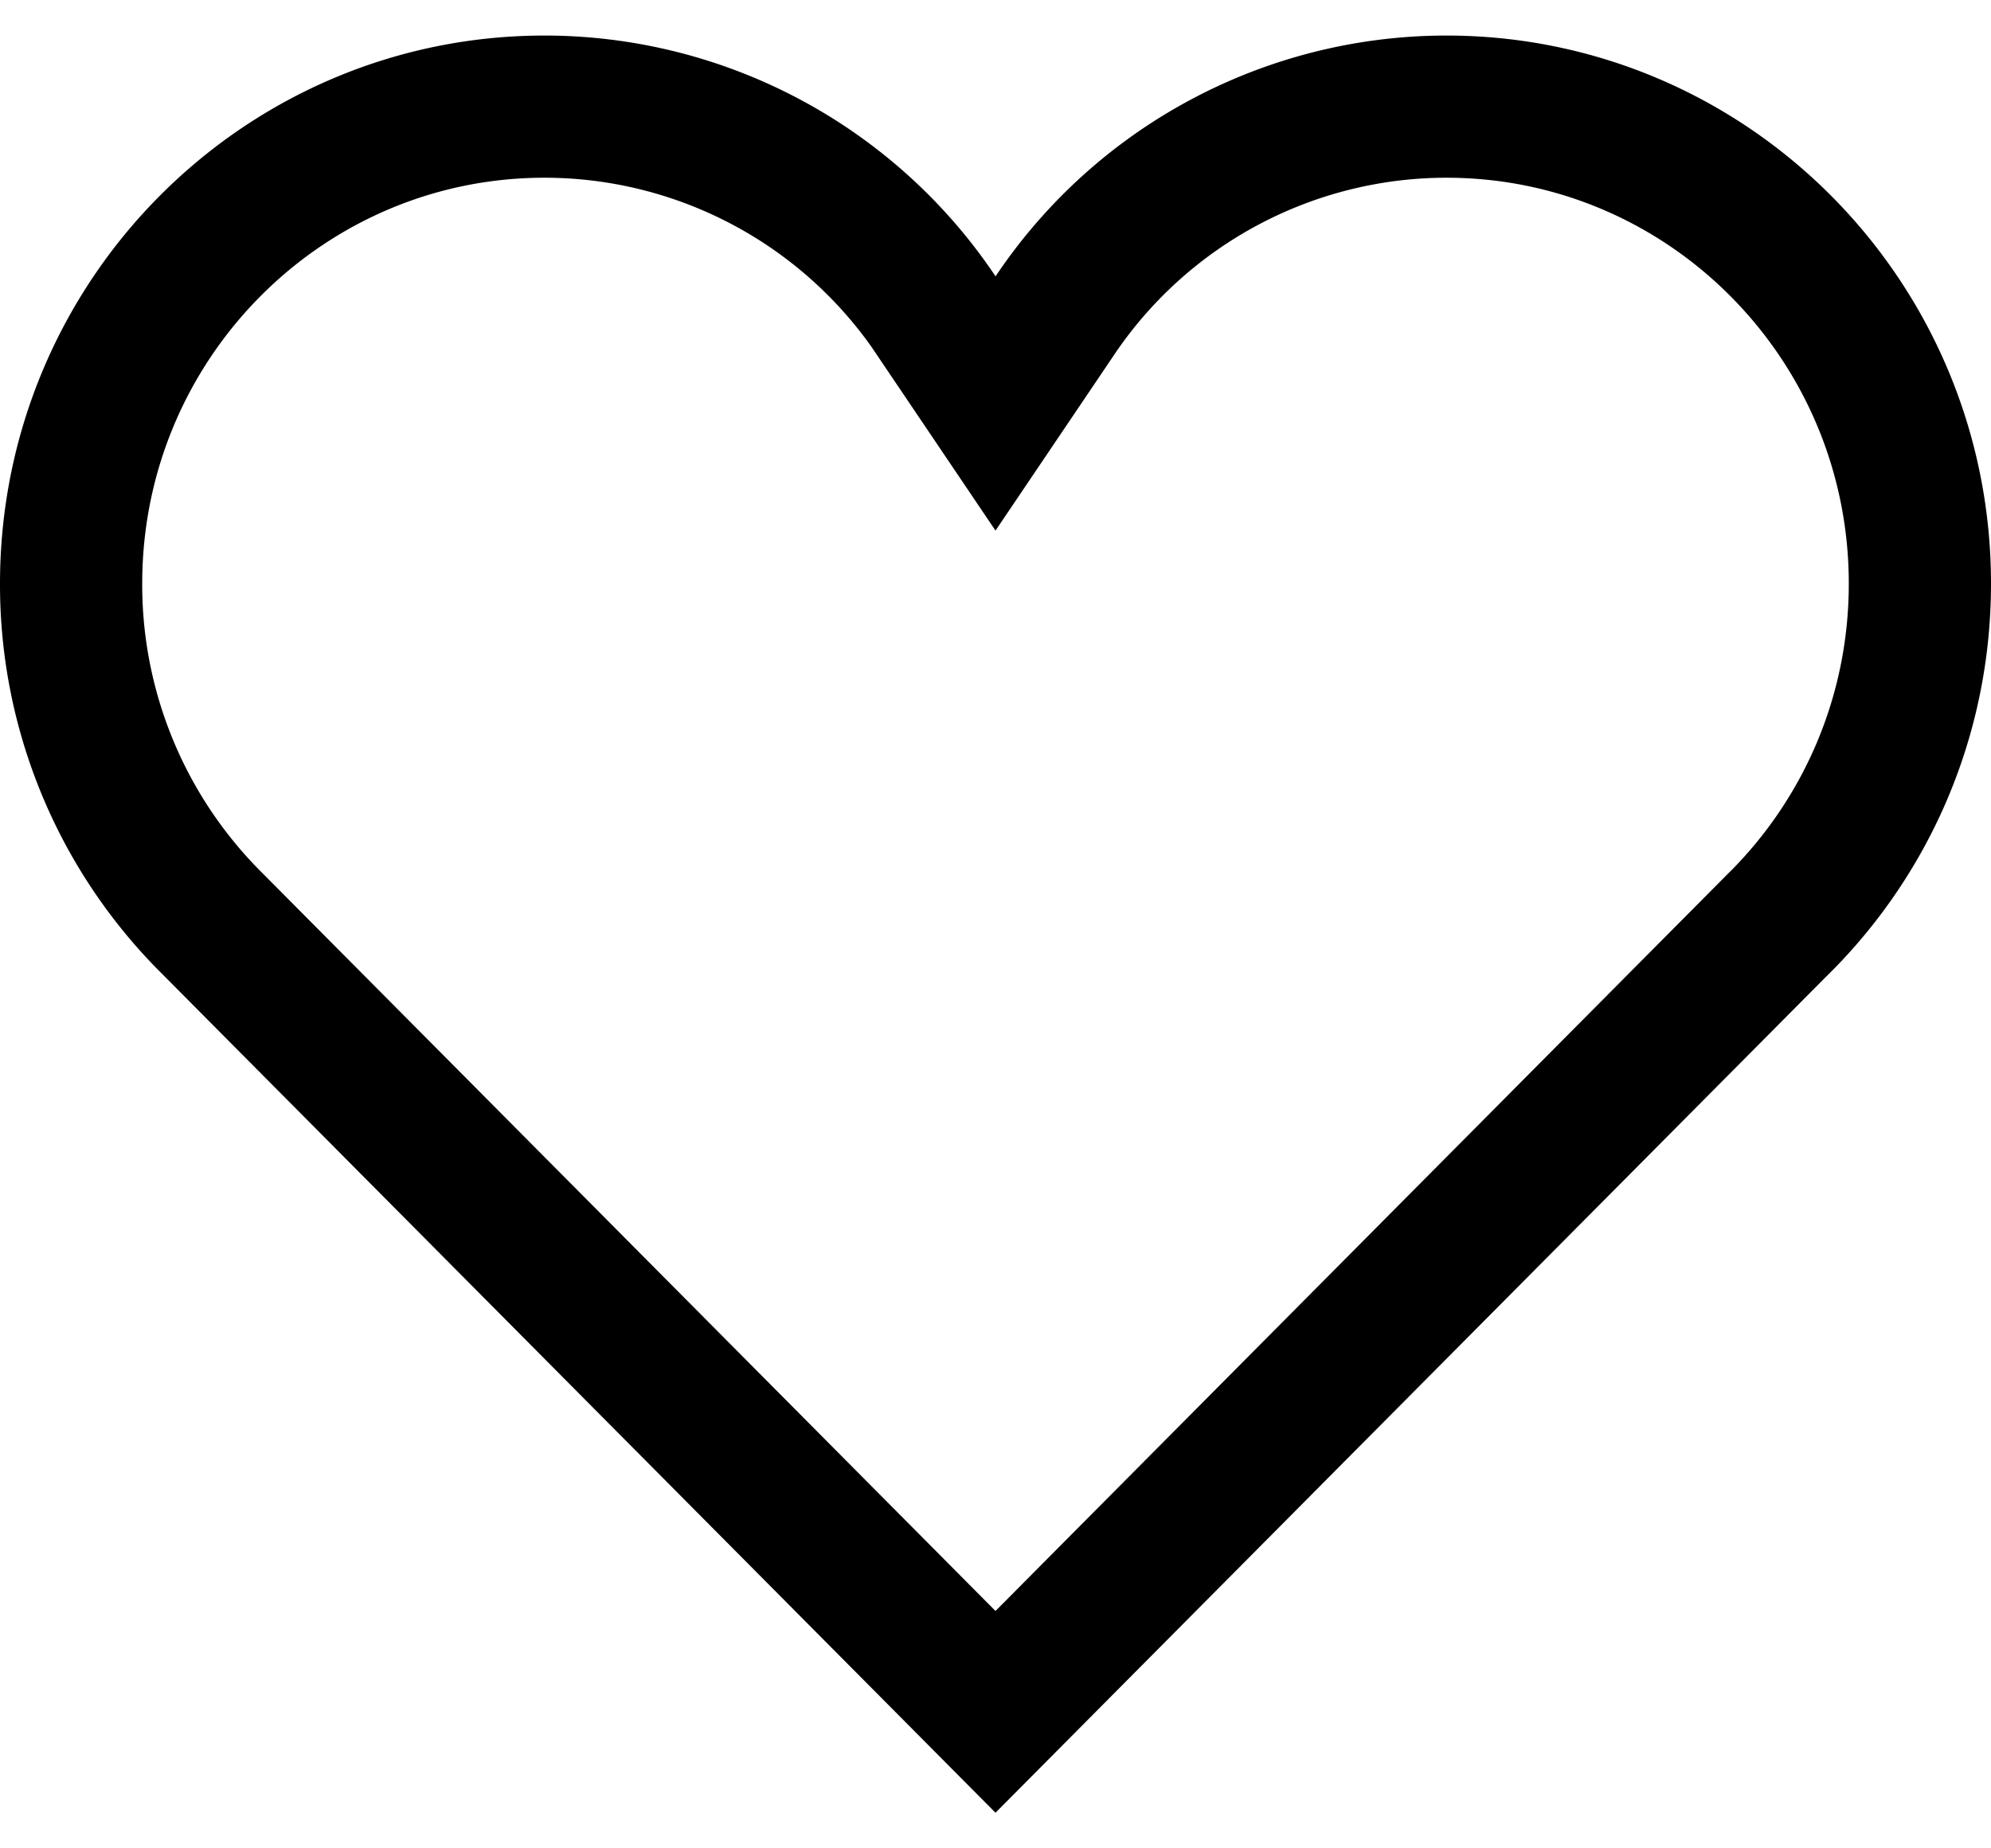 <?xml version="1.0" encoding="utf-8"?><svg width="28" height="26" xmlns="http://www.w3.org/2000/svg" viewBox="0 0 28 26"><path d="M13.17 4.446l.83 1.23.83-1.23A6.636 6.636 0 0120.341 1.5C24.012 1.5 27 4.498 27 8.21c0 1.874-.76 3.566-1.988 4.784l-.006.005L14 24.08 2.925 12.93l-.002-.002A6.713 6.713 0 011 8.21C1 4.498 3.987 1.5 7.658 1.5a6.637 6.637 0 015.513 2.945z" stroke-width="2" stroke="#000" fill="none"/></svg>
